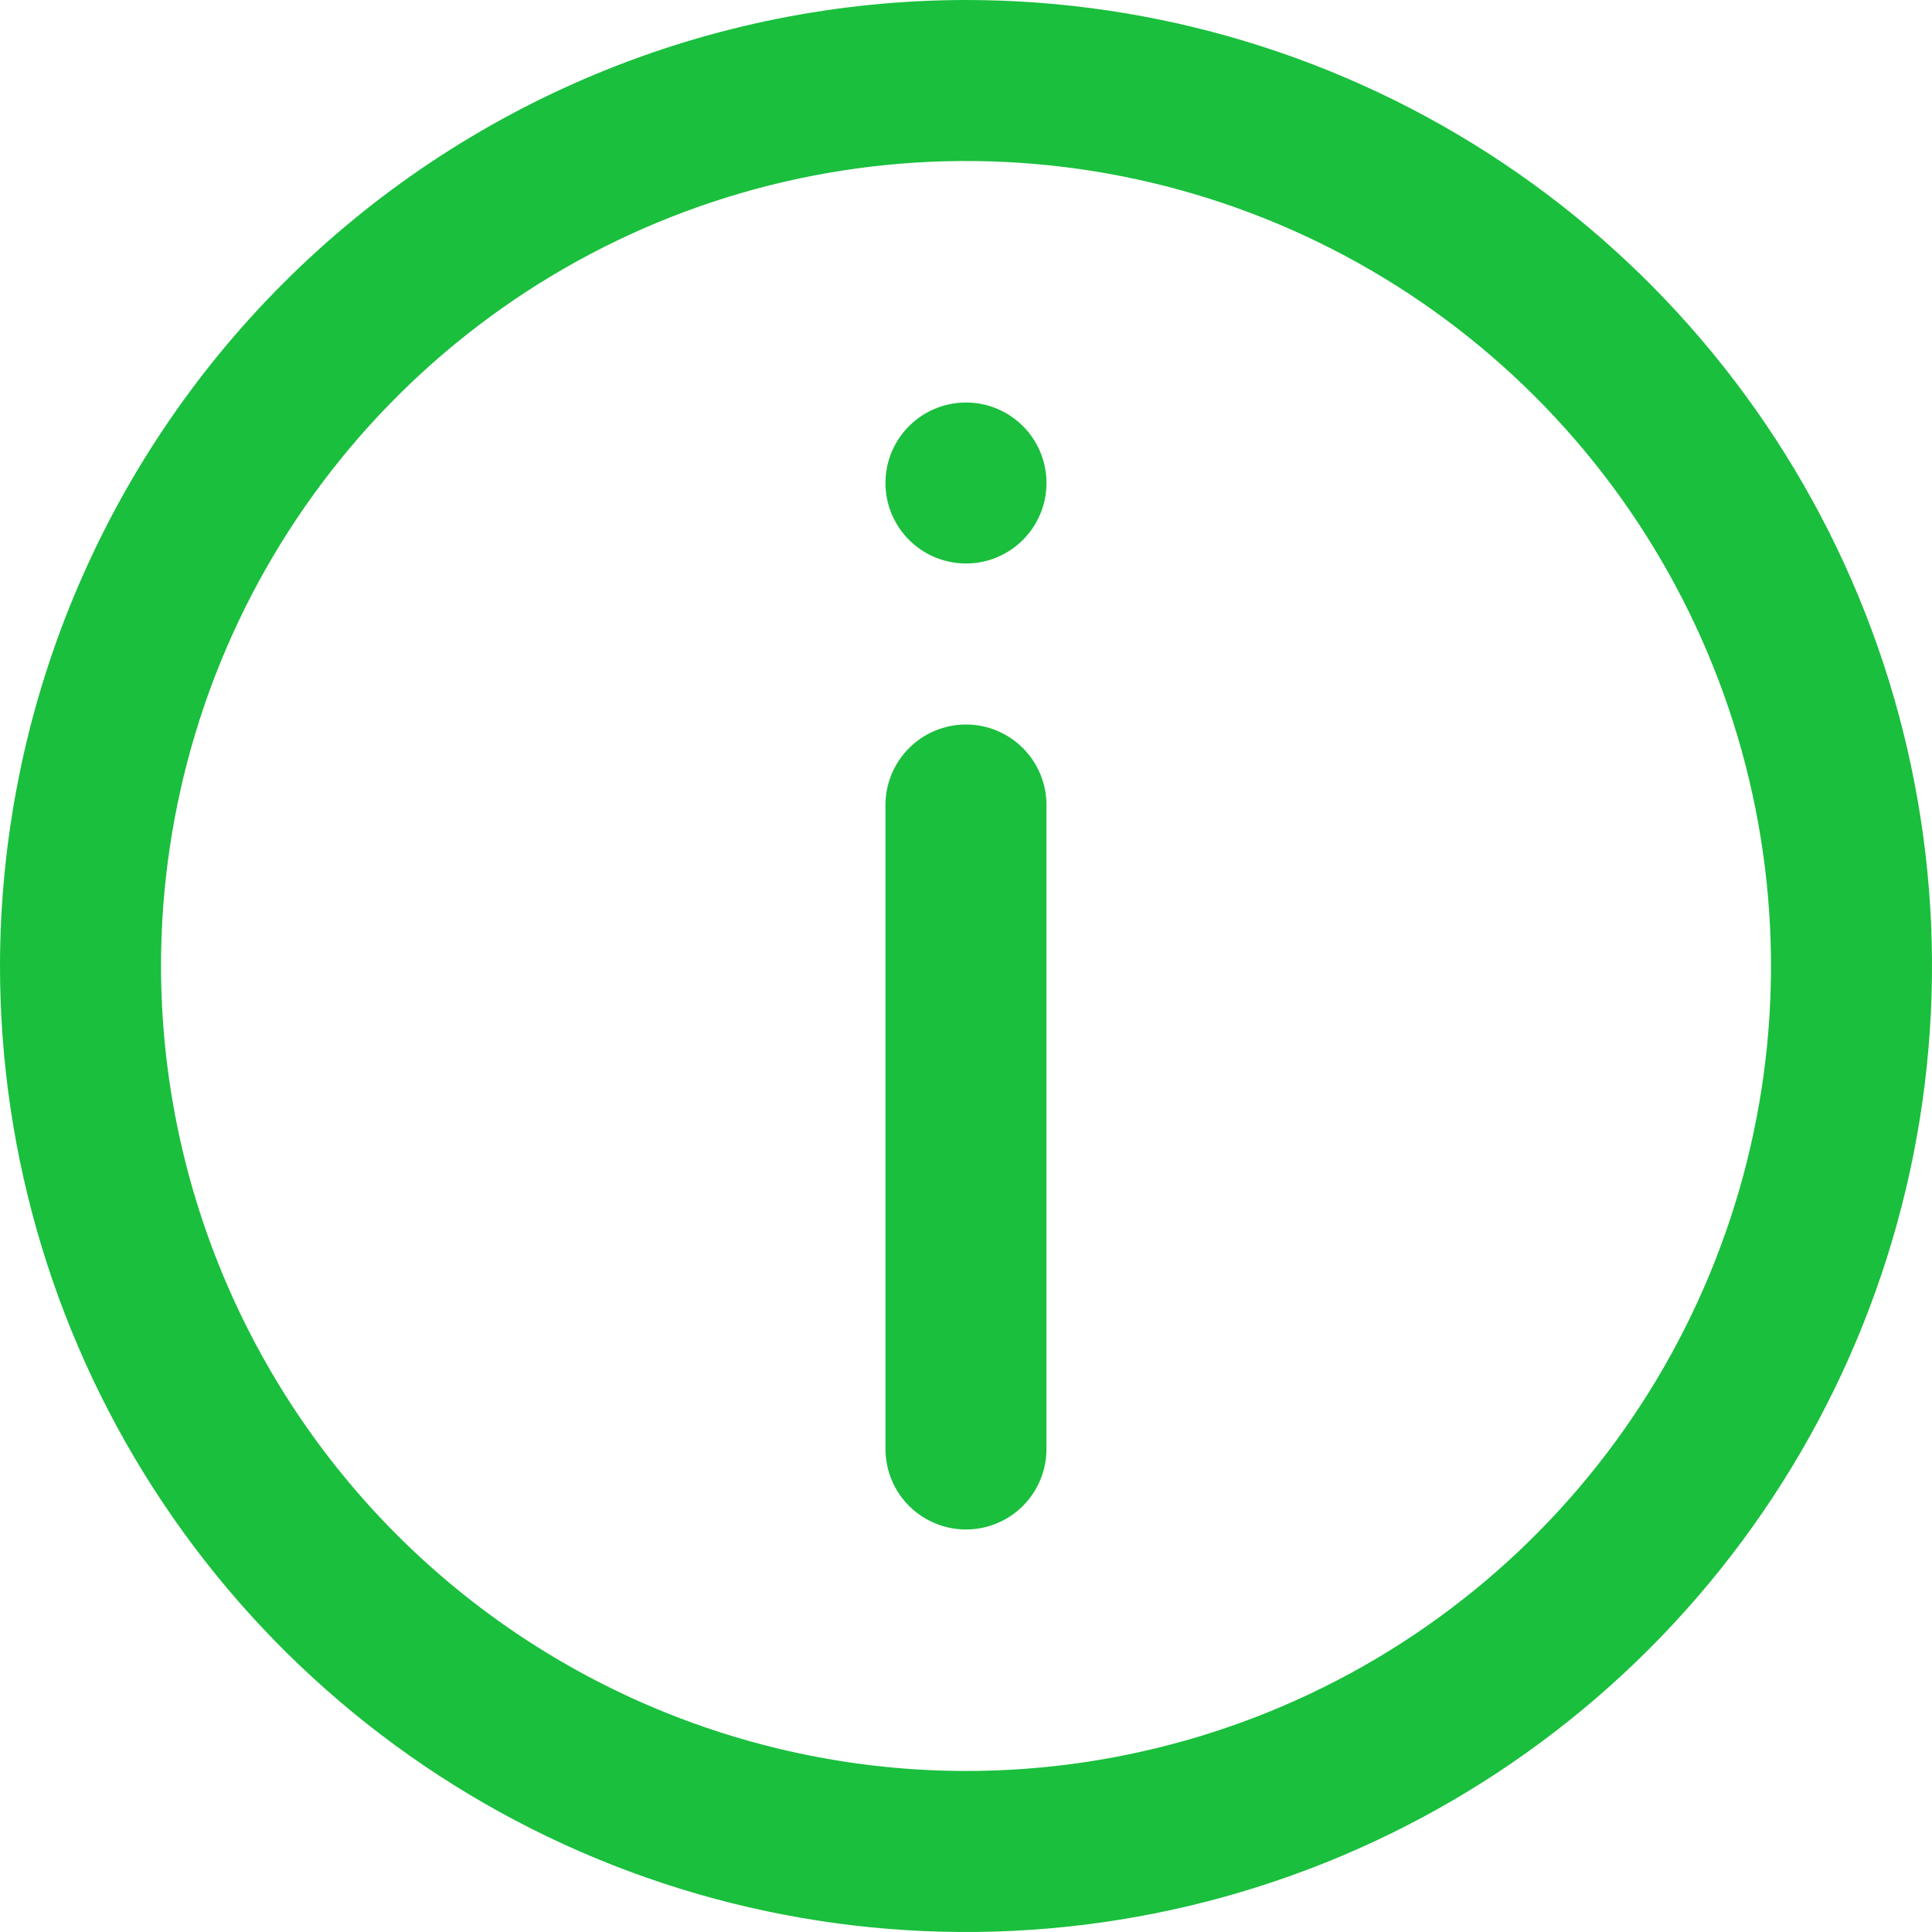 <svg width="38" height="38" viewBox="0 0 38 38" fill="none" xmlns="http://www.w3.org/2000/svg">
<g clip-path="url(#clip0_444_15737)">
<path d="M19 0C22.758 0 26.431 1.114 29.556 3.202C32.68 5.29 35.116 8.257 36.554 11.729C37.992 15.201 38.368 19.021 37.635 22.707C36.902 26.392 35.092 29.778 32.435 32.435C29.778 35.092 26.392 36.902 22.707 37.635C19.021 38.368 15.201 37.992 11.729 36.554C8.257 35.116 5.29 32.68 3.202 29.556C1.114 26.431 -7.62939e-06 22.758 -7.62939e-06 19C0.005 13.963 2.009 9.133 5.571 5.571C9.133 2.009 13.963 0.005 19 0ZM19 34.833C22.131 34.833 25.193 33.905 27.797 32.165C30.4 30.425 32.43 27.952 33.628 25.059C34.827 22.166 35.14 18.982 34.529 15.911C33.918 12.84 32.41 10.018 30.196 7.804C27.982 5.59 25.16 4.082 22.089 3.471C19.018 2.86 15.834 3.174 12.941 4.372C10.048 5.57 7.575 7.6 5.835 10.204C4.095 12.807 3.167 15.868 3.167 19C3.171 23.198 4.841 27.222 7.809 30.191C10.778 33.159 14.802 34.829 19 34.833Z" fill="#1ABF3D"/>
<path d="M19 14.25C19.42 14.25 19.822 14.417 20.119 14.714C20.416 15.011 20.583 15.413 20.583 15.833V28.5C20.583 28.92 20.416 29.323 20.119 29.62C19.822 29.916 19.42 30.083 19 30.083C18.58 30.083 18.177 29.916 17.88 29.62C17.583 29.323 17.416 28.92 17.416 28.5V15.833C17.416 15.413 17.583 15.011 17.88 14.714C18.177 14.417 18.58 14.25 19 14.25Z" fill="#1ABF3D"/>
<path d="M19 11.083C18.125 11.083 17.416 10.374 17.416 9.5C17.416 8.626 18.125 7.917 19 7.917C19.874 7.917 20.583 8.626 20.583 9.5C20.583 10.374 19.874 11.083 19 11.083Z" fill="#1ABF3D"/>
</g>
<defs>
<clipPath id="clip0_444_15737">
<rect width="38" height="38" fill="white" transform="matrix(-1 0 0 1 38 0)"/>
</clipPath>
</defs>
</svg>

